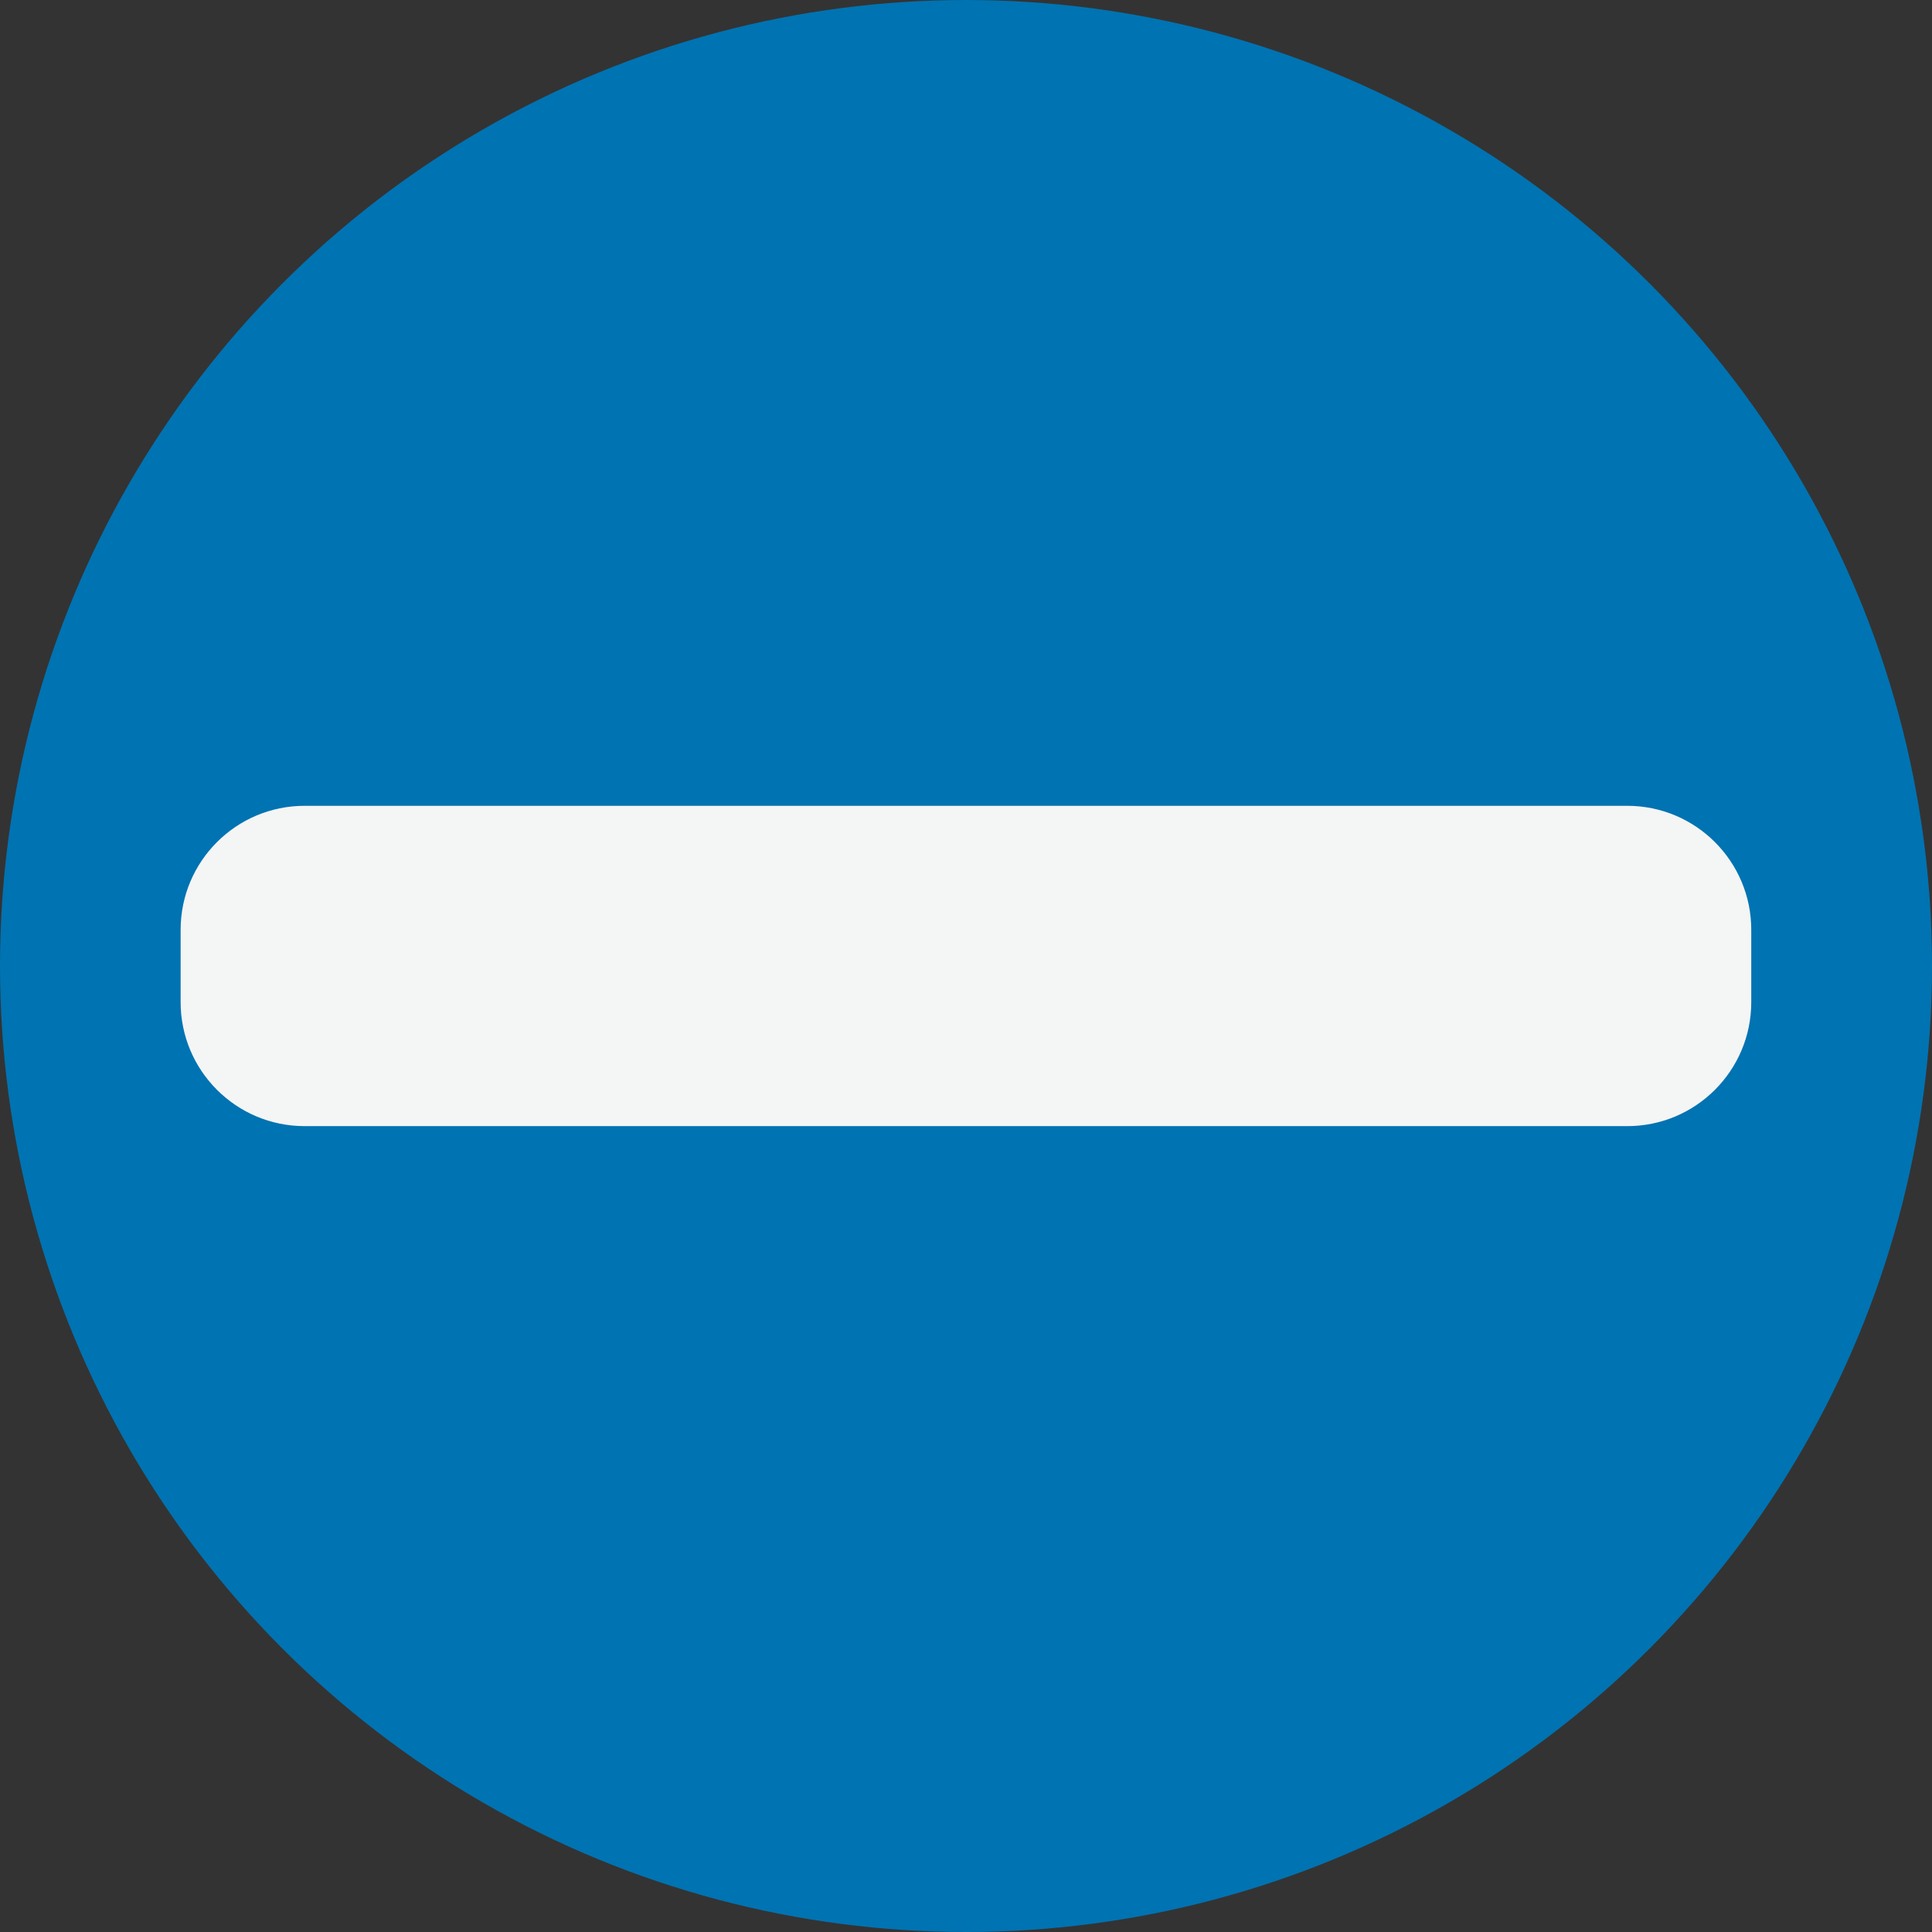 <?xml version="1.0" encoding="iso-8859-1"?>
<!-- Generator: Adobe Illustrator 19.0.0, SVG Export Plug-In . SVG Version: 6.00 Build 0)  -->
<svg version="1.1" id="Layer_1" xmlns="http://www.w3.org/2000/svg" xmlns:xlink="http://www.w3.org/1999/xlink" x="0px" y="0px"
	 viewBox="0 0 473.931 473.931" style="enable-background:new 0 0 473.931 473.931;" xml:space="preserve">
<rect x="0" y="0" width="473.931" height="473.931" fill="#333333" stroke="none"/>
<circle style="fill:#0073B2;" cx="236.966" cy="236.966" r="236.966"/>
<path style="fill:#F4F5F5;" d="M429.595,245.83c0,16.797-13.624,30.417-30.417,30.417H74.73c-16.797,0-30.421-13.62-30.421-30.417
	v-17.743c0-16.797,13.624-30.417,30.421-30.417h324.448c16.793,0,30.417,13.62,30.417,30.417V245.83z"/>
</svg>
